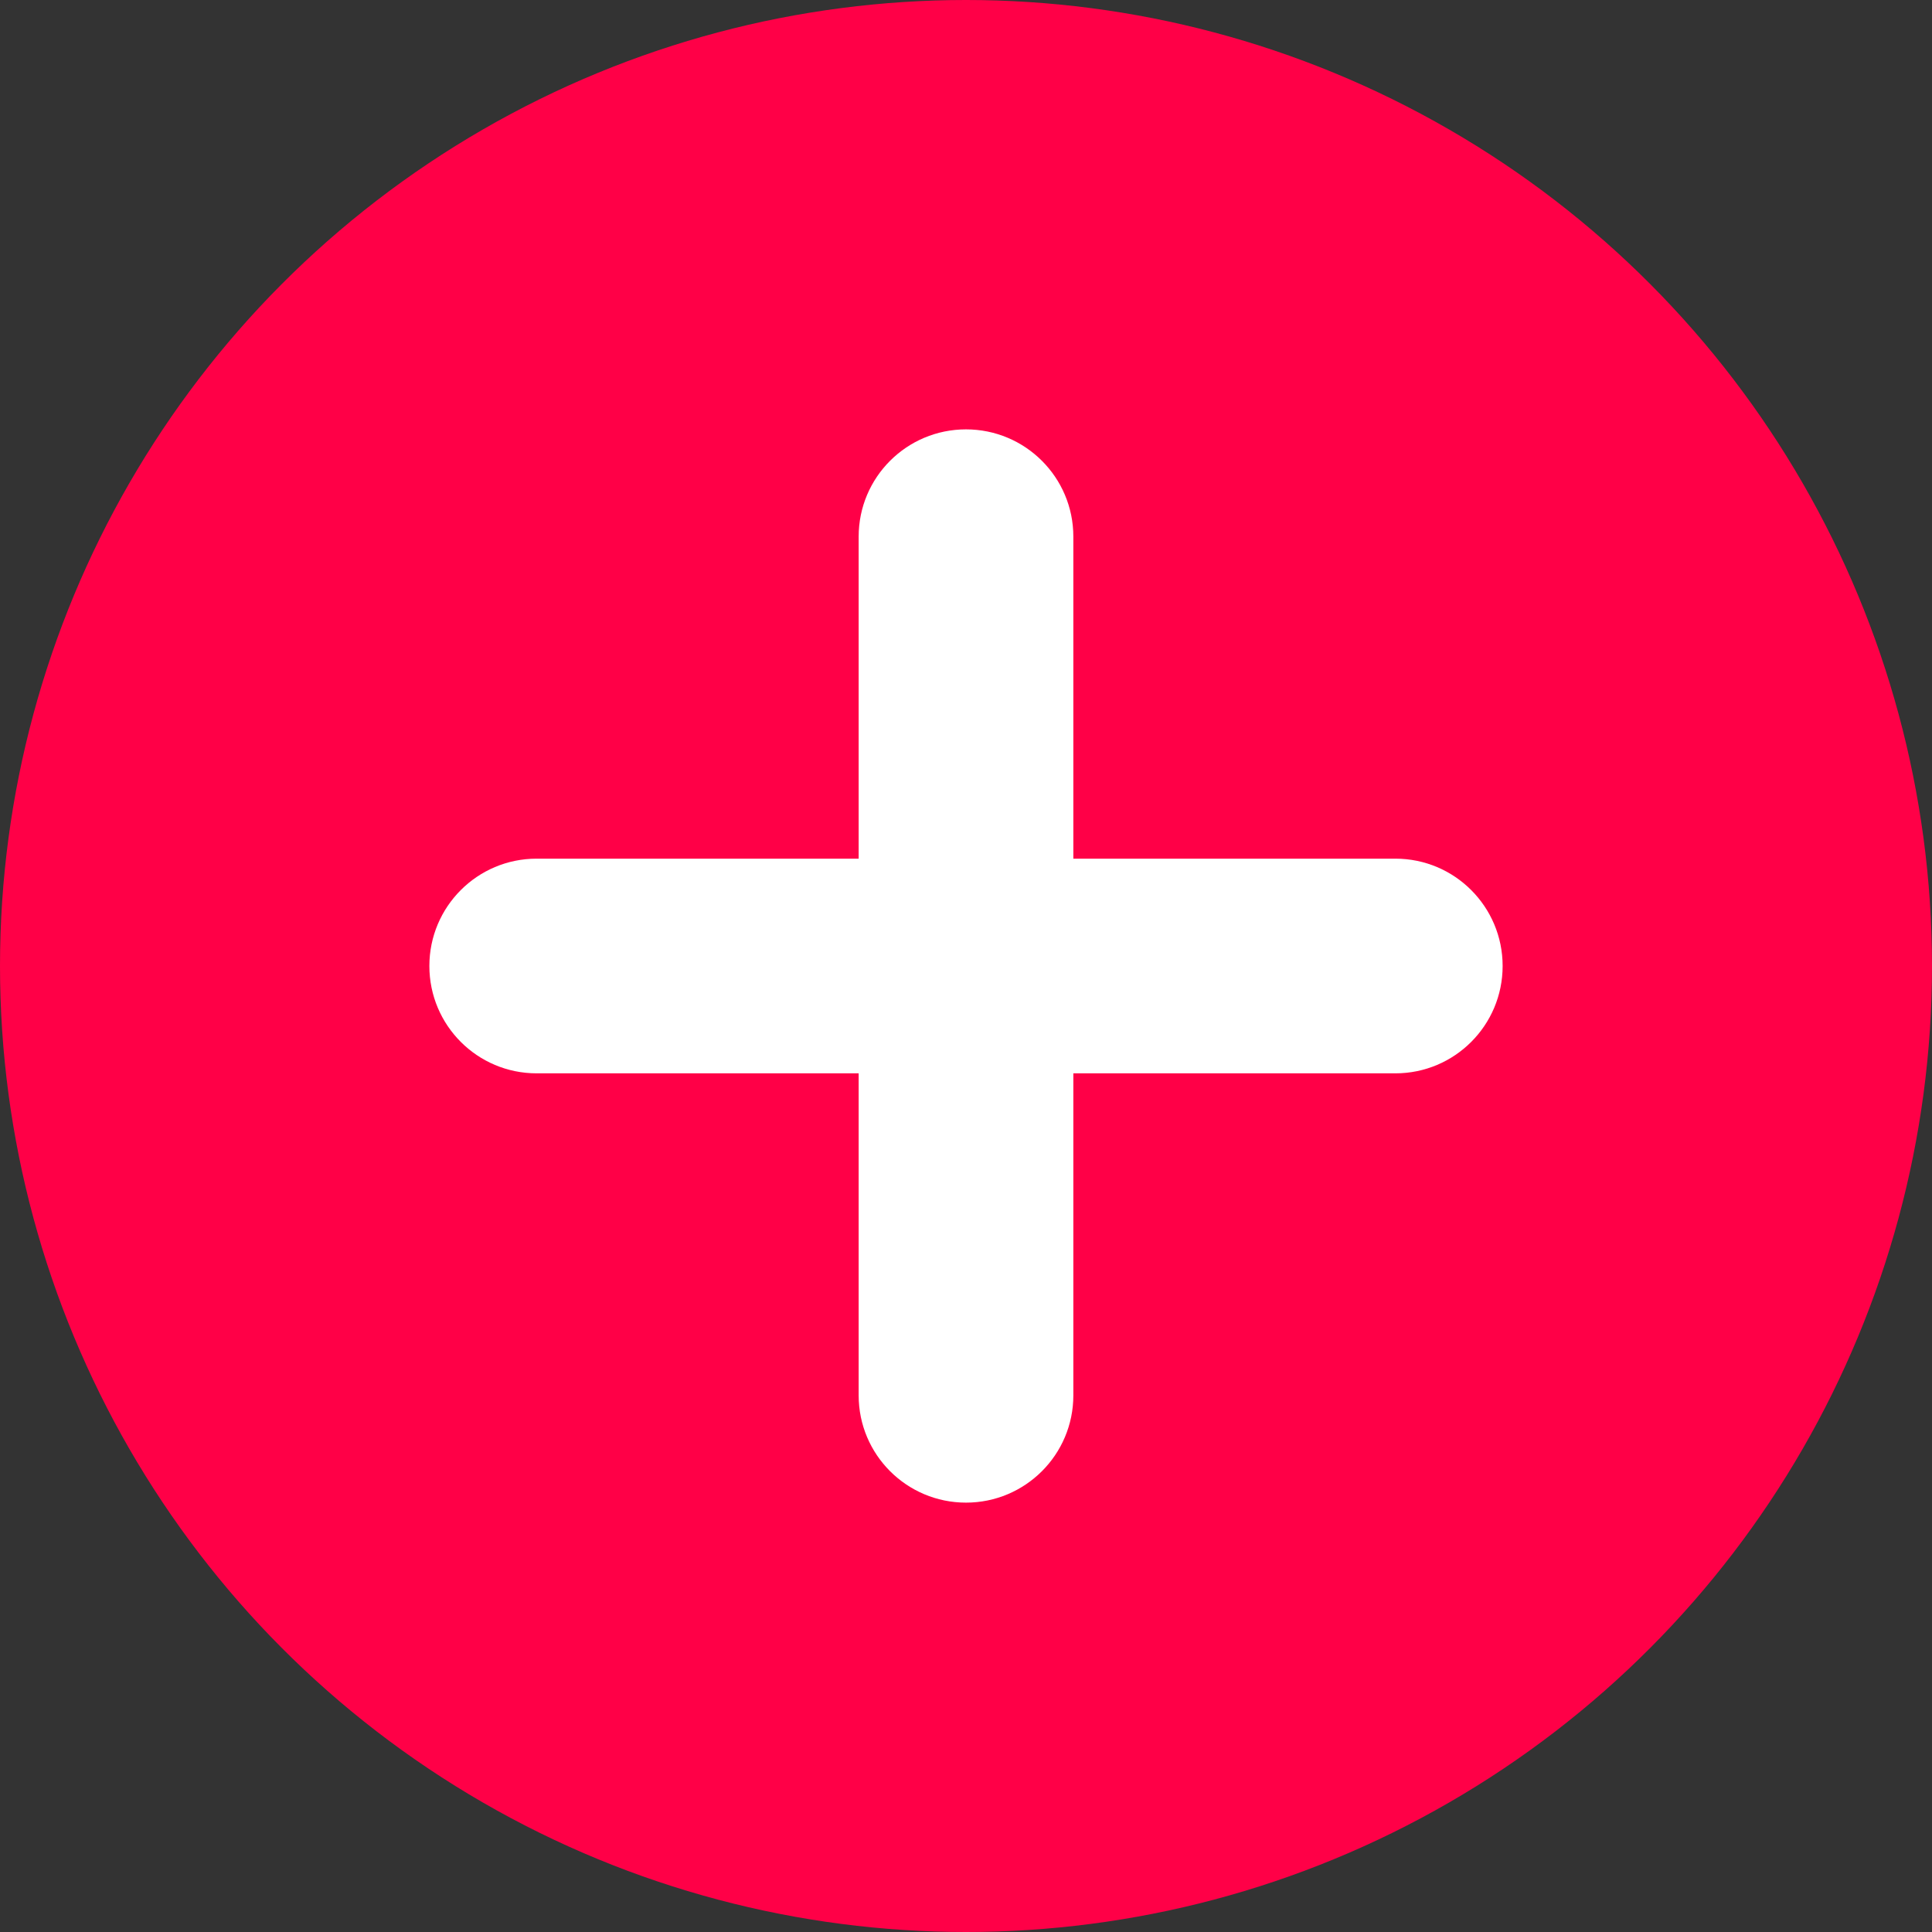 <?xml version="1.0" encoding="UTF-8"?>
<svg width="25px" height="25px" viewBox="0 0 25 25" version="1.1" xmlns="http://www.w3.org/2000/svg" xmlns:xlink="http://www.w3.org/1999/xlink">
    <rect x="0" y="0" width="25" height="25" fill="#333333" stroke="none"/>
    <!-- Generator: Sketch 50 (54983) - http://www.bohemiancoding.com/sketch -->
    <title>ticket-opened-circled</title>
    <desc>Created with Sketch.</desc>
    <defs></defs>
    <g id="Page-1" stroke="none" stroke-width="1" fill="none" fill-rule="evenodd">
        <g id="ticket-opened-circled">
            <circle id="Mask" fill="#FF0047" cx="12.5" cy="12.5" r="12.5"></circle>
            <path d="M13.889,11.111 L18.056,11.111 C18.823,11.111 19.444,11.733 19.444,12.5 C19.444,13.267 18.823,13.889 18.056,13.889 L13.889,13.889 L13.889,18.056 C13.889,18.823 13.267,19.444 12.5,19.444 C11.733,19.444 11.111,18.823 11.111,18.056 L11.111,13.889 L6.944,13.889 C6.177,13.889 5.556,13.267 5.556,12.5 C5.556,11.733 6.177,11.111 6.944,11.111 L11.111,11.111 L11.111,6.944 C11.111,6.177 11.733,5.556 12.5,5.556 C13.267,5.556 13.889,6.177 13.889,6.944 L13.889,11.111 Z" id="Combined-Shape" fill="#FFFFFF"></path>
        </g>
    </g>
</svg>